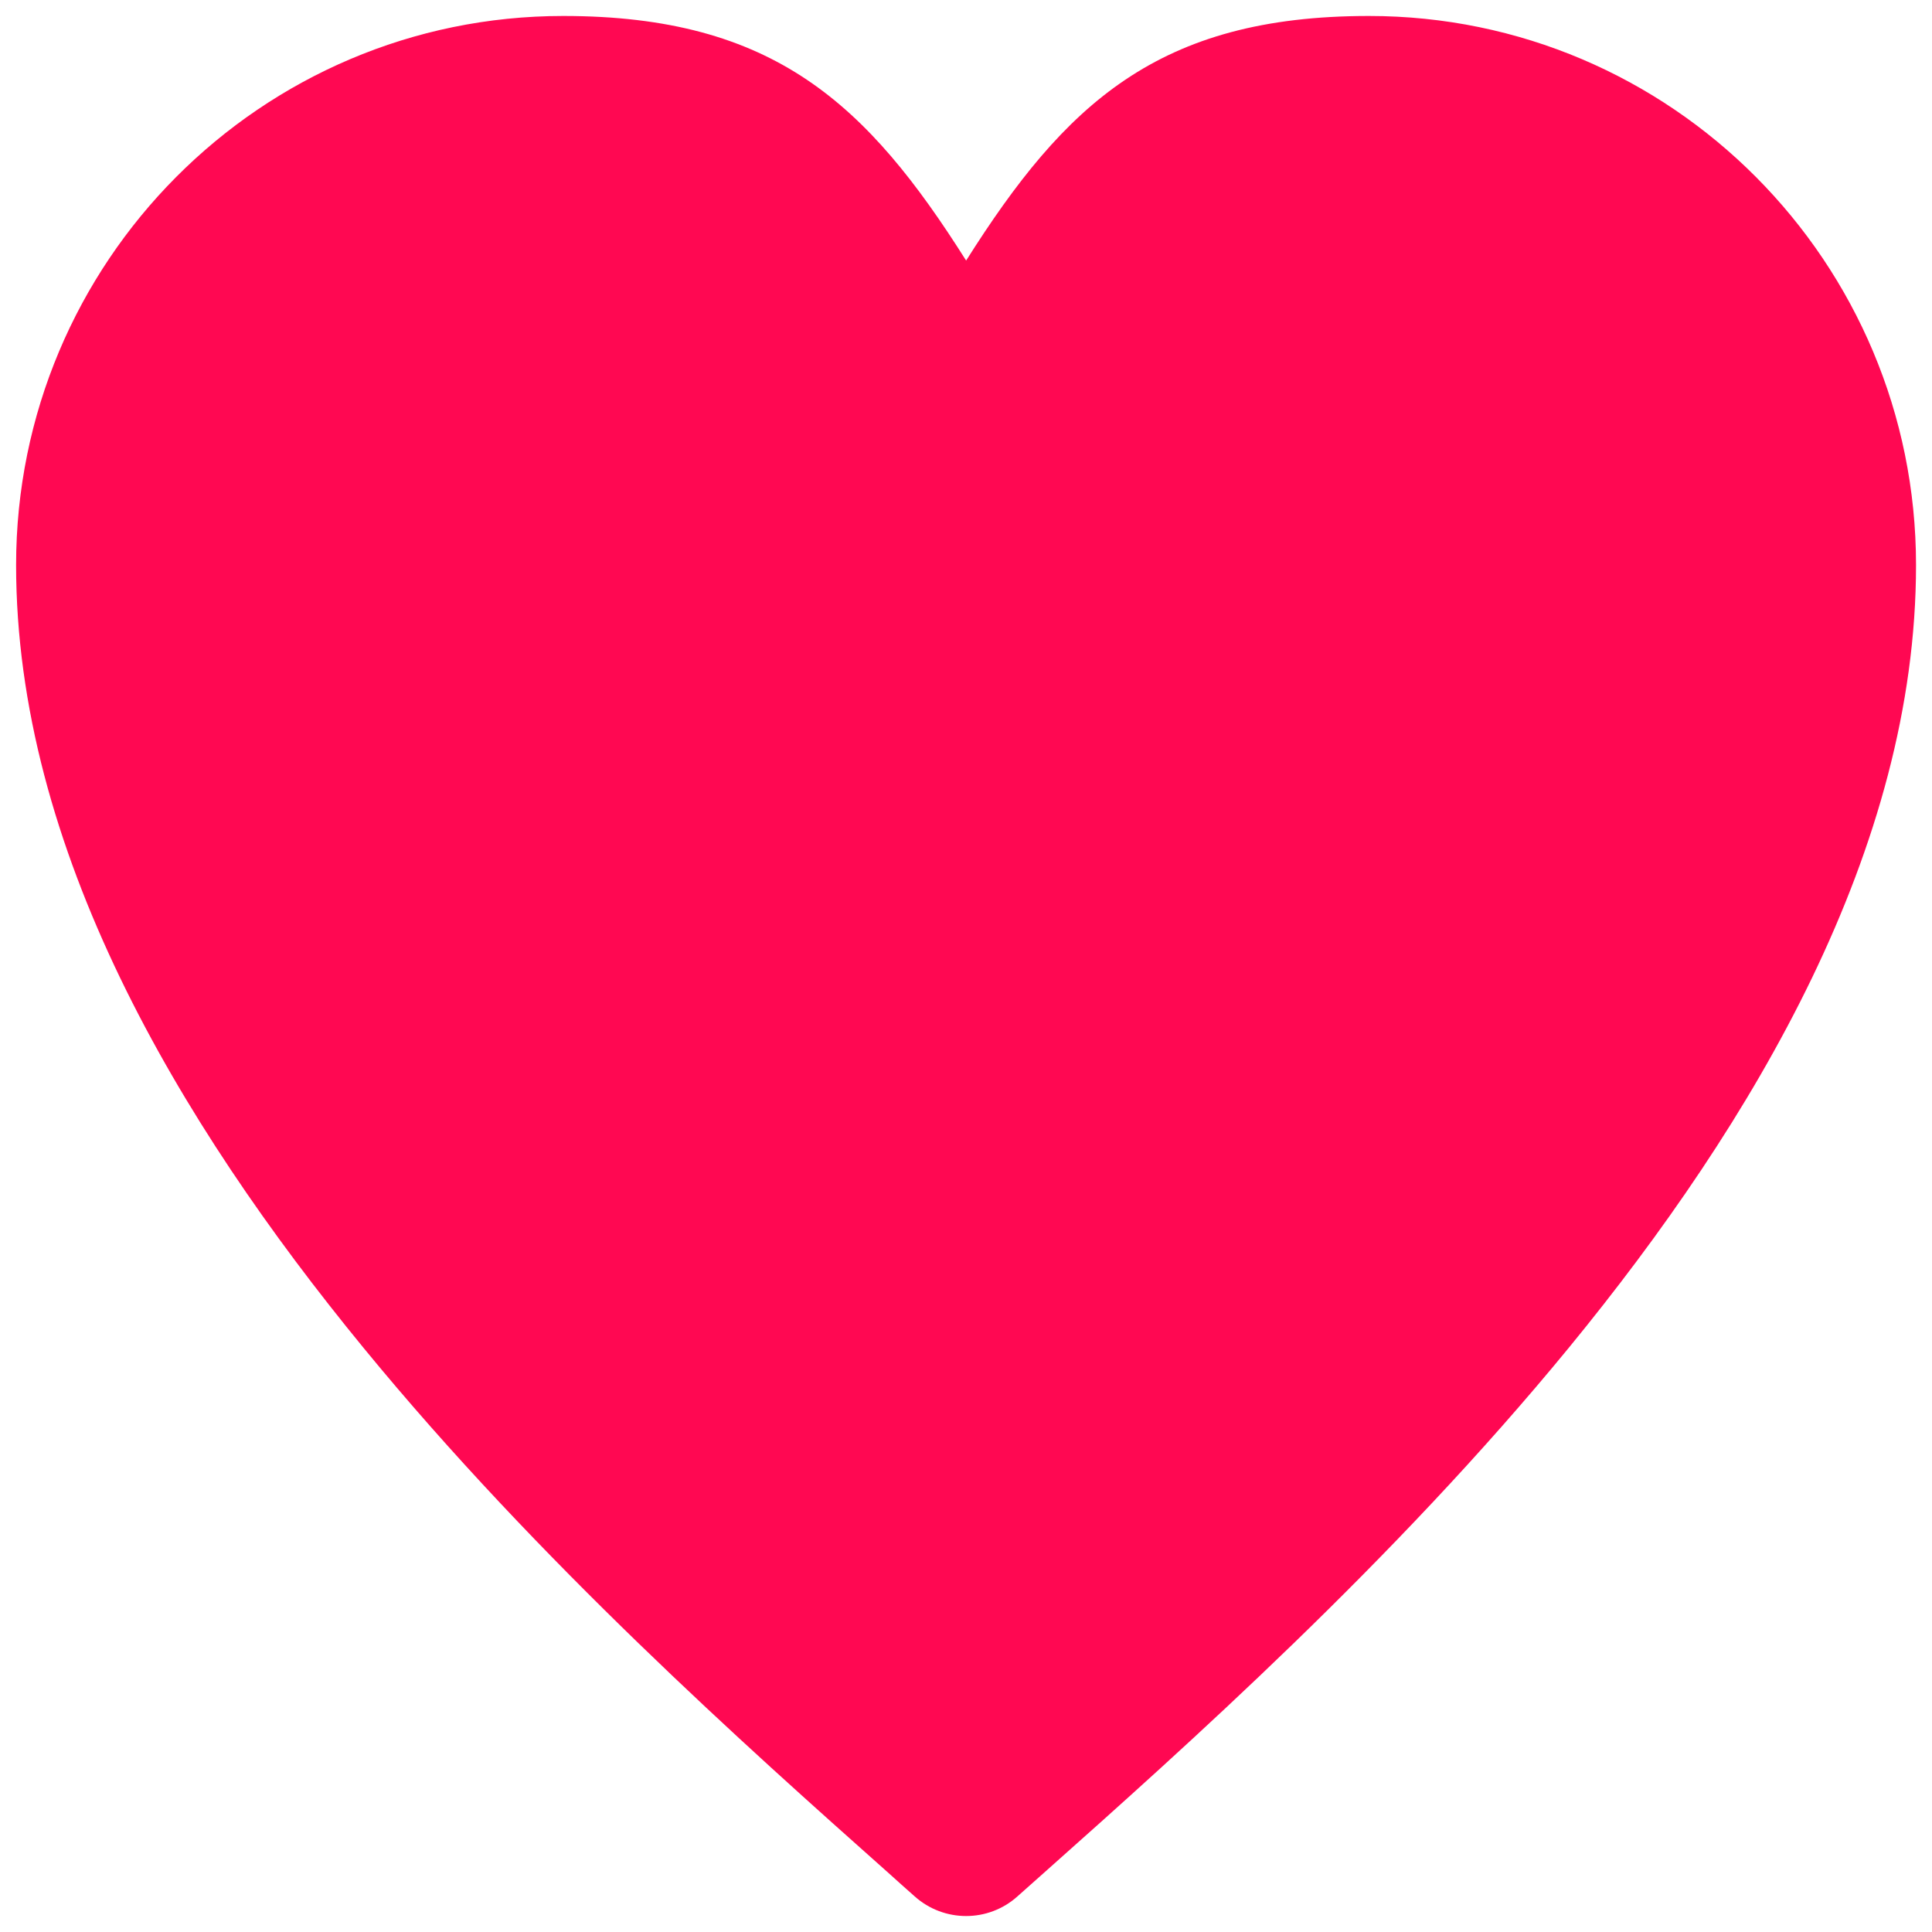 <svg width="15" height="15" viewBox="0 0 15 15" fill="none" xmlns="http://www.w3.org/2000/svg">
<path fill-rule="evenodd" clip-rule="evenodd" d="M0.125 4.387C0.125 2.035 2.025 0.124 4.373 0.124C6.01 0.124 6.734 0.809 7.501 2.023C8.268 0.809 8.991 0.124 10.628 0.124C12.976 0.124 14.876 2.035 14.876 4.387C14.876 6.589 13.621 8.706 12.181 10.463C10.816 12.127 9.207 13.56 8.108 14.538C8.036 14.602 7.967 14.664 7.9 14.723C7.673 14.927 7.329 14.927 7.101 14.723C7.034 14.664 6.965 14.602 6.894 14.538C5.795 13.56 4.185 12.127 2.821 10.463C1.38 8.706 0.125 6.589 0.125 4.387Z" fill="#FF0852"/>
</svg>

